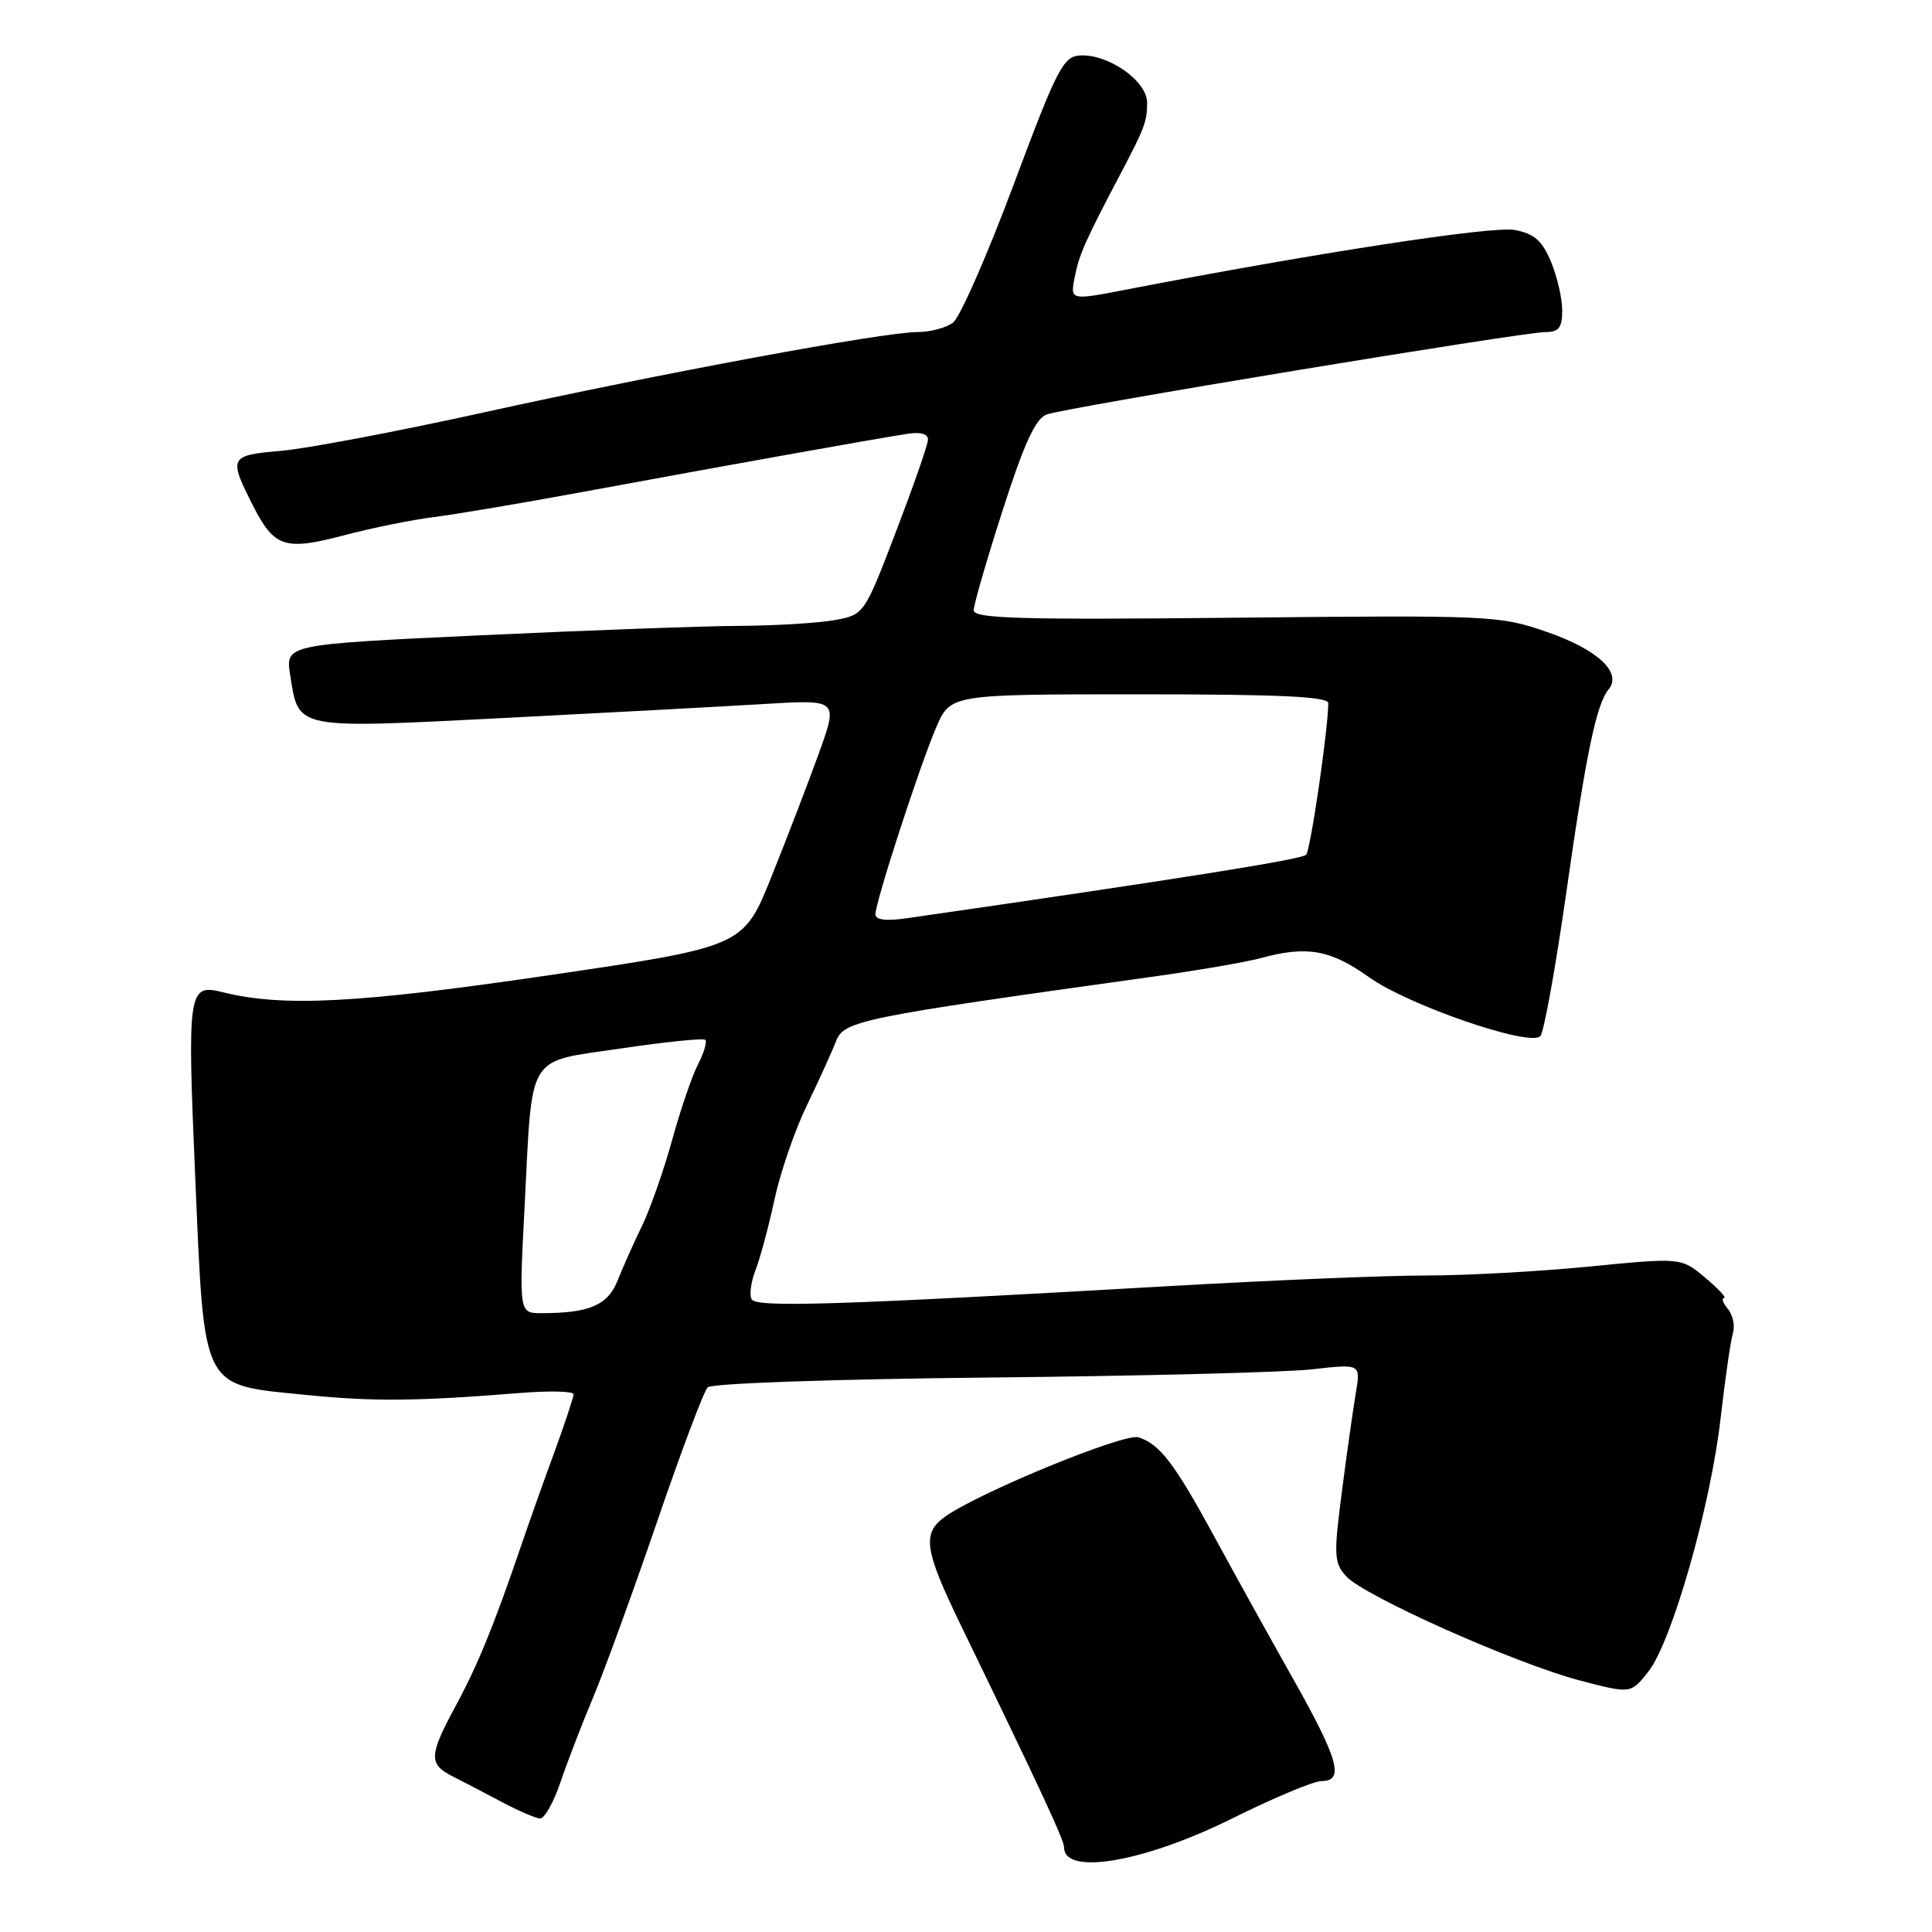 <?xml version="1.0" encoding="UTF-8" standalone="no"?>
<!DOCTYPE svg PUBLIC "-//W3C//DTD SVG 1.1//EN" "http://www.w3.org/Graphics/SVG/1.1/DTD/svg11.dtd" >
<svg xmlns="http://www.w3.org/2000/svg" xmlns:xlink="http://www.w3.org/1999/xlink" version="1.1" viewBox="0 0 256 256">
 <g >
 <path fill="currentColor"
d=" M 163.36 240.91 C 168.79 238.21 174.08 236.00 175.11 236.00 C 178.16 236.00 177.38 233.17 171.37 222.50 C 168.27 217.00 163.56 208.51 160.91 203.62 C 155.60 193.86 153.68 191.35 150.85 190.45 C 148.98 189.86 129.87 197.70 125.28 200.93 C 122.13 203.16 122.43 205.29 127.38 215.48 C 138.01 237.40 141.00 243.83 141.00 244.80 C 141.00 248.58 151.70 246.72 163.36 240.91 Z  M 74.23 236.25 C 75.11 233.64 77.06 228.57 78.56 225.00 C 80.06 221.43 83.89 210.91 87.07 201.63 C 90.24 192.35 93.26 184.34 93.77 183.83 C 94.30 183.30 110.54 182.74 131.10 182.53 C 151.12 182.33 170.38 181.84 173.90 181.44 C 180.31 180.71 180.31 180.71 179.65 184.60 C 179.29 186.75 178.45 192.64 177.80 197.70 C 176.71 206.11 176.76 207.08 178.38 208.87 C 180.75 211.48 200.78 220.42 209.29 222.66 C 216.08 224.44 216.08 224.44 218.38 221.55 C 221.50 217.64 226.65 199.63 227.98 188.00 C 228.58 182.78 229.31 177.69 229.61 176.70 C 229.92 175.71 229.62 174.25 228.96 173.45 C 228.30 172.65 228.07 172.00 228.45 172.00 C 228.84 172.00 227.72 170.79 225.96 169.31 C 222.77 166.63 222.77 166.63 210.63 167.82 C 203.96 168.48 194.22 169.01 189.00 169.01 C 183.78 169.00 168.25 169.65 154.50 170.44 C 111.27 172.92 100.29 173.27 99.61 172.18 C 99.27 171.62 99.49 169.89 100.10 168.33 C 100.71 166.78 101.84 162.57 102.61 159.00 C 103.37 155.43 105.30 149.80 106.90 146.50 C 108.49 143.20 110.24 139.36 110.78 137.96 C 111.83 135.25 113.90 134.83 152.50 129.45 C 158.55 128.61 165.07 127.49 167.00 126.97 C 173.17 125.28 176.26 125.82 181.41 129.49 C 186.64 133.21 202.67 138.73 204.10 137.30 C 204.56 136.84 206.10 128.37 207.51 118.48 C 210.17 99.81 211.52 93.32 213.16 91.33 C 214.97 89.12 211.68 86.06 205.01 83.75 C 198.66 81.55 197.67 81.51 163.75 81.85 C 135.06 82.14 129.00 81.97 129.02 80.85 C 129.03 80.11 130.76 74.13 132.87 67.58 C 135.72 58.71 137.21 55.47 138.69 54.92 C 141.15 54.01 201.75 44.00 204.80 44.00 C 206.56 44.00 207.00 43.42 207.00 41.12 C 207.00 39.54 206.33 36.64 205.51 34.67 C 204.34 31.87 203.29 30.96 200.70 30.47 C 197.77 29.92 174.26 33.53 149.14 38.39 C 141.79 39.81 141.79 39.81 142.42 36.65 C 143.00 33.70 143.83 31.85 148.49 23.00 C 151.67 16.97 152.00 16.09 152.00 13.60 C 152.00 10.73 146.85 7.12 143.08 7.35 C 140.88 7.49 140.04 9.13 134.30 24.50 C 130.80 33.85 127.20 42.06 126.28 42.75 C 125.37 43.44 123.24 44.00 121.56 44.00 C 117.07 44.00 87.52 49.48 64.00 54.67 C 52.72 57.16 40.68 59.44 37.23 59.74 C 30.38 60.33 30.26 60.57 33.52 67.00 C 36.33 72.52 37.74 72.99 45.46 70.96 C 49.29 69.95 54.69 68.86 57.46 68.52 C 60.23 68.18 69.47 66.62 78.00 65.04 C 94.80 61.93 115.85 58.16 120.25 57.48 C 122.00 57.21 122.99 57.50 122.96 58.28 C 122.94 58.95 121.02 64.44 118.71 70.48 C 114.50 81.47 114.50 81.47 110.50 82.18 C 108.30 82.57 102.67 82.90 98.00 82.93 C 93.33 82.95 77.87 83.52 63.65 84.18 C 37.81 85.39 37.81 85.39 38.45 89.45 C 39.60 96.70 38.87 96.55 66.73 95.14 C 80.36 94.44 95.90 93.61 101.28 93.28 C 111.07 92.69 111.07 92.69 108.51 99.80 C 107.10 103.70 104.27 111.07 102.22 116.17 C 98.50 125.44 98.50 125.44 72.50 129.26 C 47.44 132.94 37.47 133.46 29.50 131.47 C 24.92 130.33 24.80 131.15 25.87 156.02 C 27.10 184.48 26.57 183.44 40.50 184.83 C 49.50 185.73 55.14 185.68 68.75 184.59 C 72.74 184.26 76.00 184.34 76.00 184.75 C 75.99 185.16 74.84 188.65 73.43 192.50 C 72.01 196.35 70.02 201.97 68.99 205.00 C 65.43 215.42 63.30 220.65 60.37 226.06 C 56.82 232.63 56.77 233.76 60.00 235.39 C 61.38 236.08 64.30 237.61 66.50 238.78 C 68.70 239.95 70.98 240.93 71.56 240.96 C 72.14 240.98 73.34 238.86 74.23 236.25 Z  M 69.51 159.88 C 70.58 139.22 69.61 140.80 82.32 138.92 C 88.19 138.05 93.21 137.54 93.46 137.79 C 93.71 138.05 93.28 139.49 92.50 141.01 C 91.71 142.52 90.16 147.07 89.04 151.13 C 87.92 155.18 86.12 160.30 85.04 162.50 C 83.97 164.70 82.53 167.92 81.84 169.67 C 80.54 172.95 78.09 174.00 71.76 174.00 C 68.78 174.00 68.78 174.00 69.51 159.88 Z  M 116.00 121.15 C 116.00 119.51 121.84 101.53 124.05 96.39 C 125.93 92.00 125.93 92.00 150.96 92.00 C 169.56 92.00 176.00 92.30 176.00 93.18 C 176.00 96.55 173.66 112.60 173.07 113.26 C 172.51 113.88 156.13 116.48 120.25 121.66 C 117.41 122.07 116.00 121.90 116.00 121.15 Z "/>
</g>
</svg>